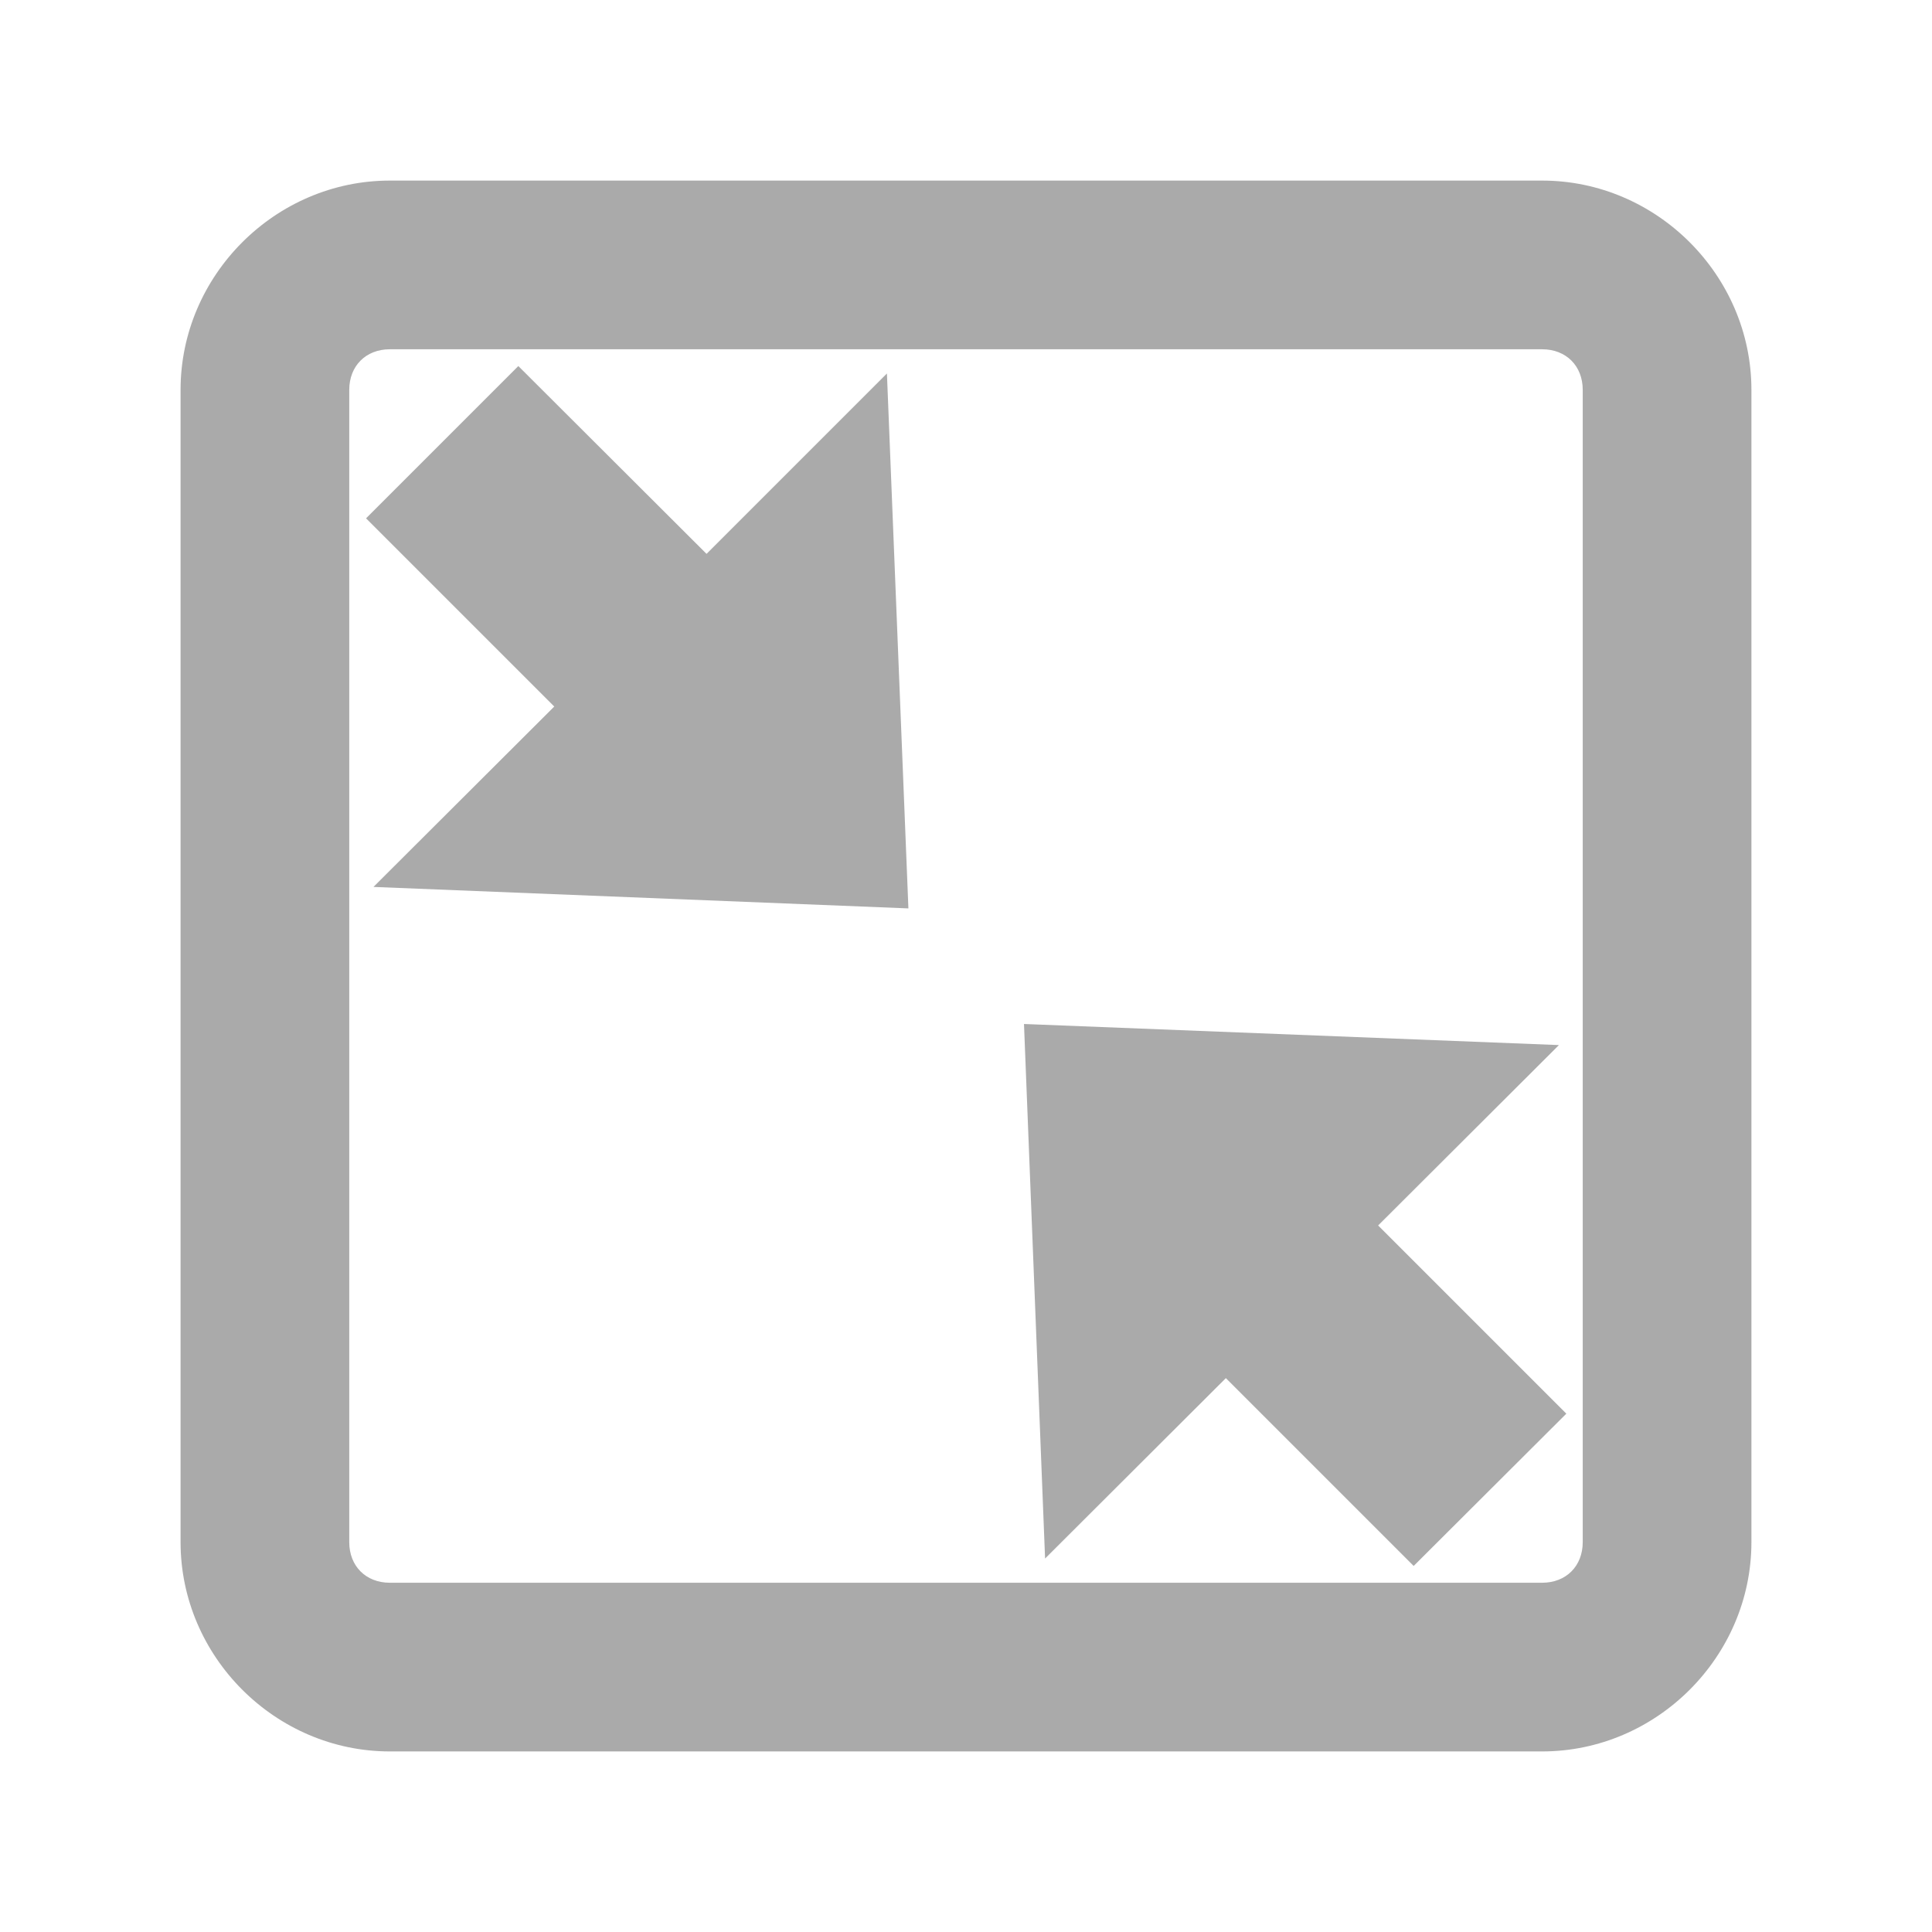 <?xml version="1.0" encoding="UTF-8" standalone="no"?>
<svg xmlns:dc="http://purl.org/dc/elements/1.1/"
     xmlns:cc="http://creativecommons.org/ns#"
     xmlns:rdf="http://www.w3.org/1999/02/22-rdf-syntax-ns#"
     xmlns:svg="http://www.w3.org/2000/svg"
     xmlns="http://www.w3.org/2000/svg"
     xmlns:xlink="http://www.w3.org/1999/xlink"
     width="128" height="128" version="1.1">
    <title>Clarity Icon</title>
    <desc>This is shape (source) for Clarity vector icon theme for gtk</desc>
    <path d="m 102.17,11.964 c 7.587,0 13.866,6.279 13.866,13.866 l 0,76.341 c 0,7.587 -6.279,13.866 -13.866,13.866 l -76.341,0 c -7.587,0 -13.866,-6.279 -13.866,-13.866 l 0,-76.341 c 0,-7.587 6.279,-13.866 13.866,-13.866 l 76.341,0 z m 0,11.176 -76.341,0 c -1.589,0 -2.69,1.101 -2.69,2.69 l 0,76.341 c 0,1.589 1.101,2.69 2.69,2.69 l 76.341,0 c 1.589,0 2.69,-1.101 2.69,-2.69 l 0,-76.341 c 0,-1.589 -1.101,-2.69 -2.69,-2.69 z M 34.341,24.252 46.81,36.695 58.761,24.743 60.184,60.184 24.743,58.761 36.721,46.81 24.252,34.341 34.341,24.252 z M 67.842,67.842 103.283,69.239 91.305,81.19 103.774,93.659 93.659,103.748 81.216,91.305 69.239,103.257 67.842,67.842 z" style="fill:#aaaaaa"/>
</svg>